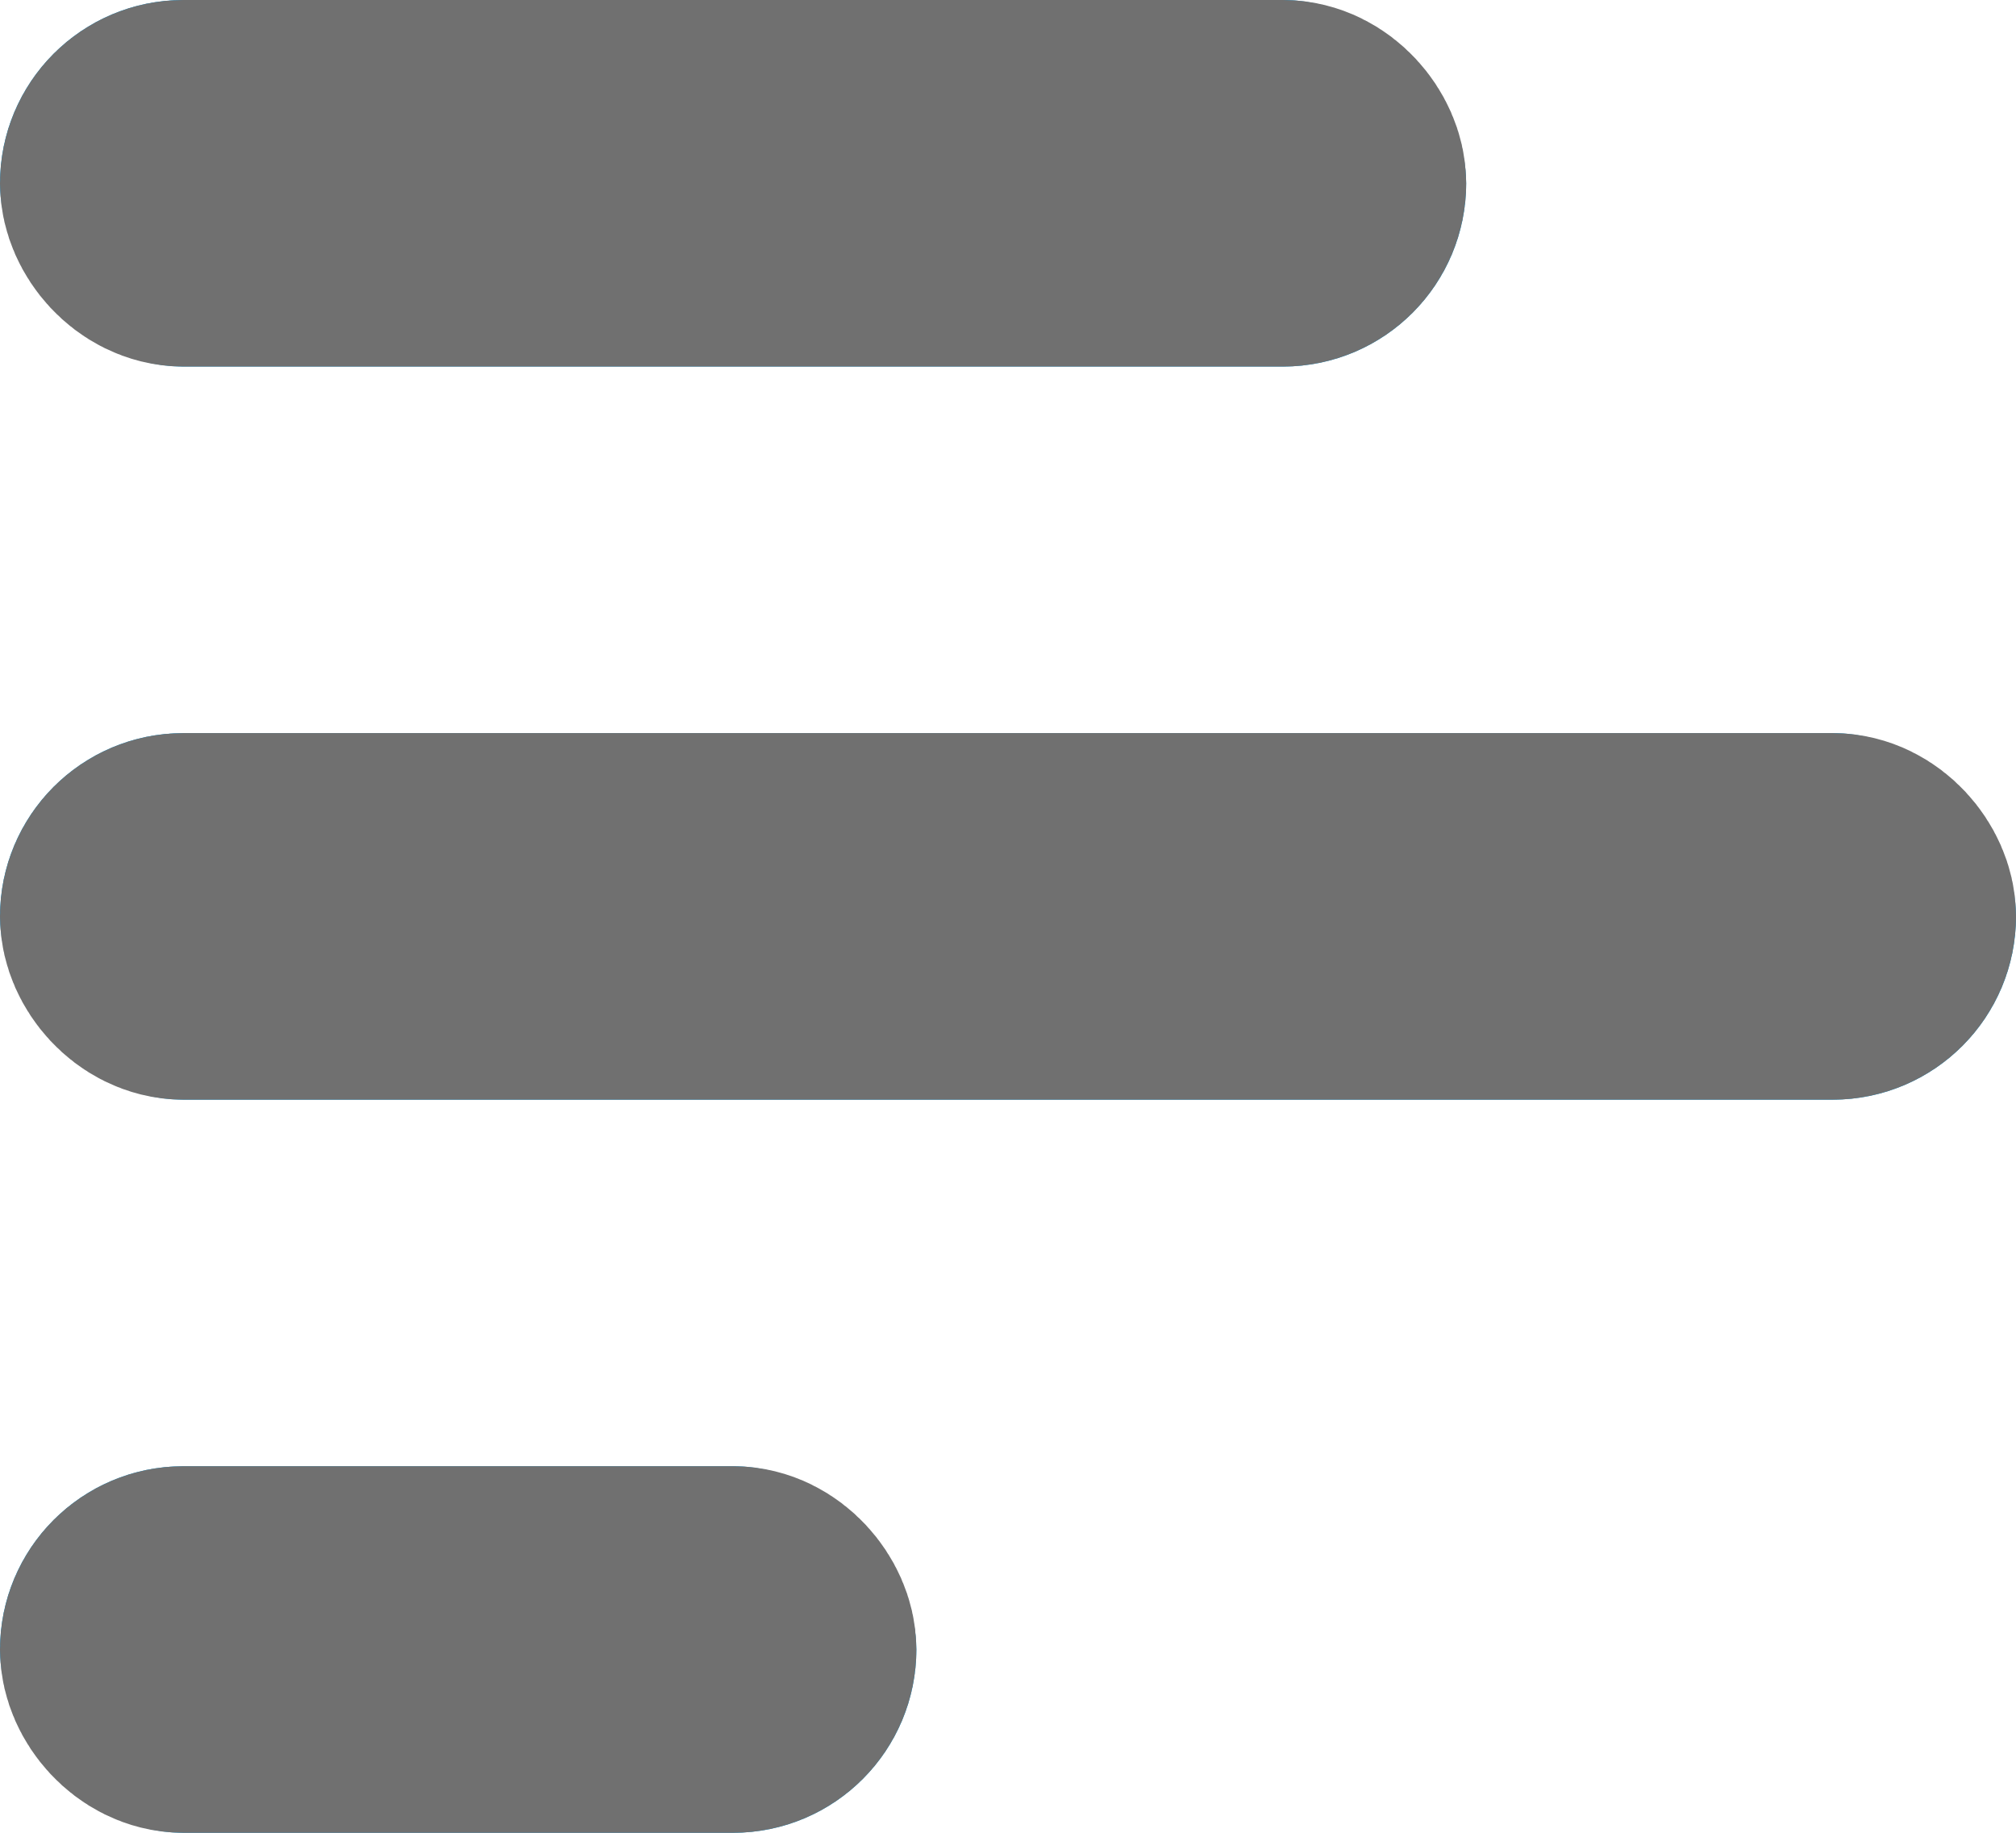 <svg xmlns="http://www.w3.org/2000/svg" width="22" height="20" viewBox="0 0 22 20"><defs><style>.a{fill:#0a94d6;stroke:#707070;stroke-width:3px;}.b{stroke:none;}.c{fill:none;}</style></defs><g class="a" transform="translate(0 8)"><rect class="b" width="22" height="4" rx="2"/><rect class="c" x="1.5" y="1.5" width="19" height="1" rx="0.5"/></g><g class="a"><rect class="b" width="16" height="4" rx="2"/><rect class="c" x="1.5" y="1.5" width="13" height="1" rx="0.5"/></g><g class="a" transform="translate(0 16)"><rect class="b" width="10" height="4" rx="2"/><rect class="c" x="1.5" y="1.5" width="7" height="1" rx="0.5"/></g></svg>